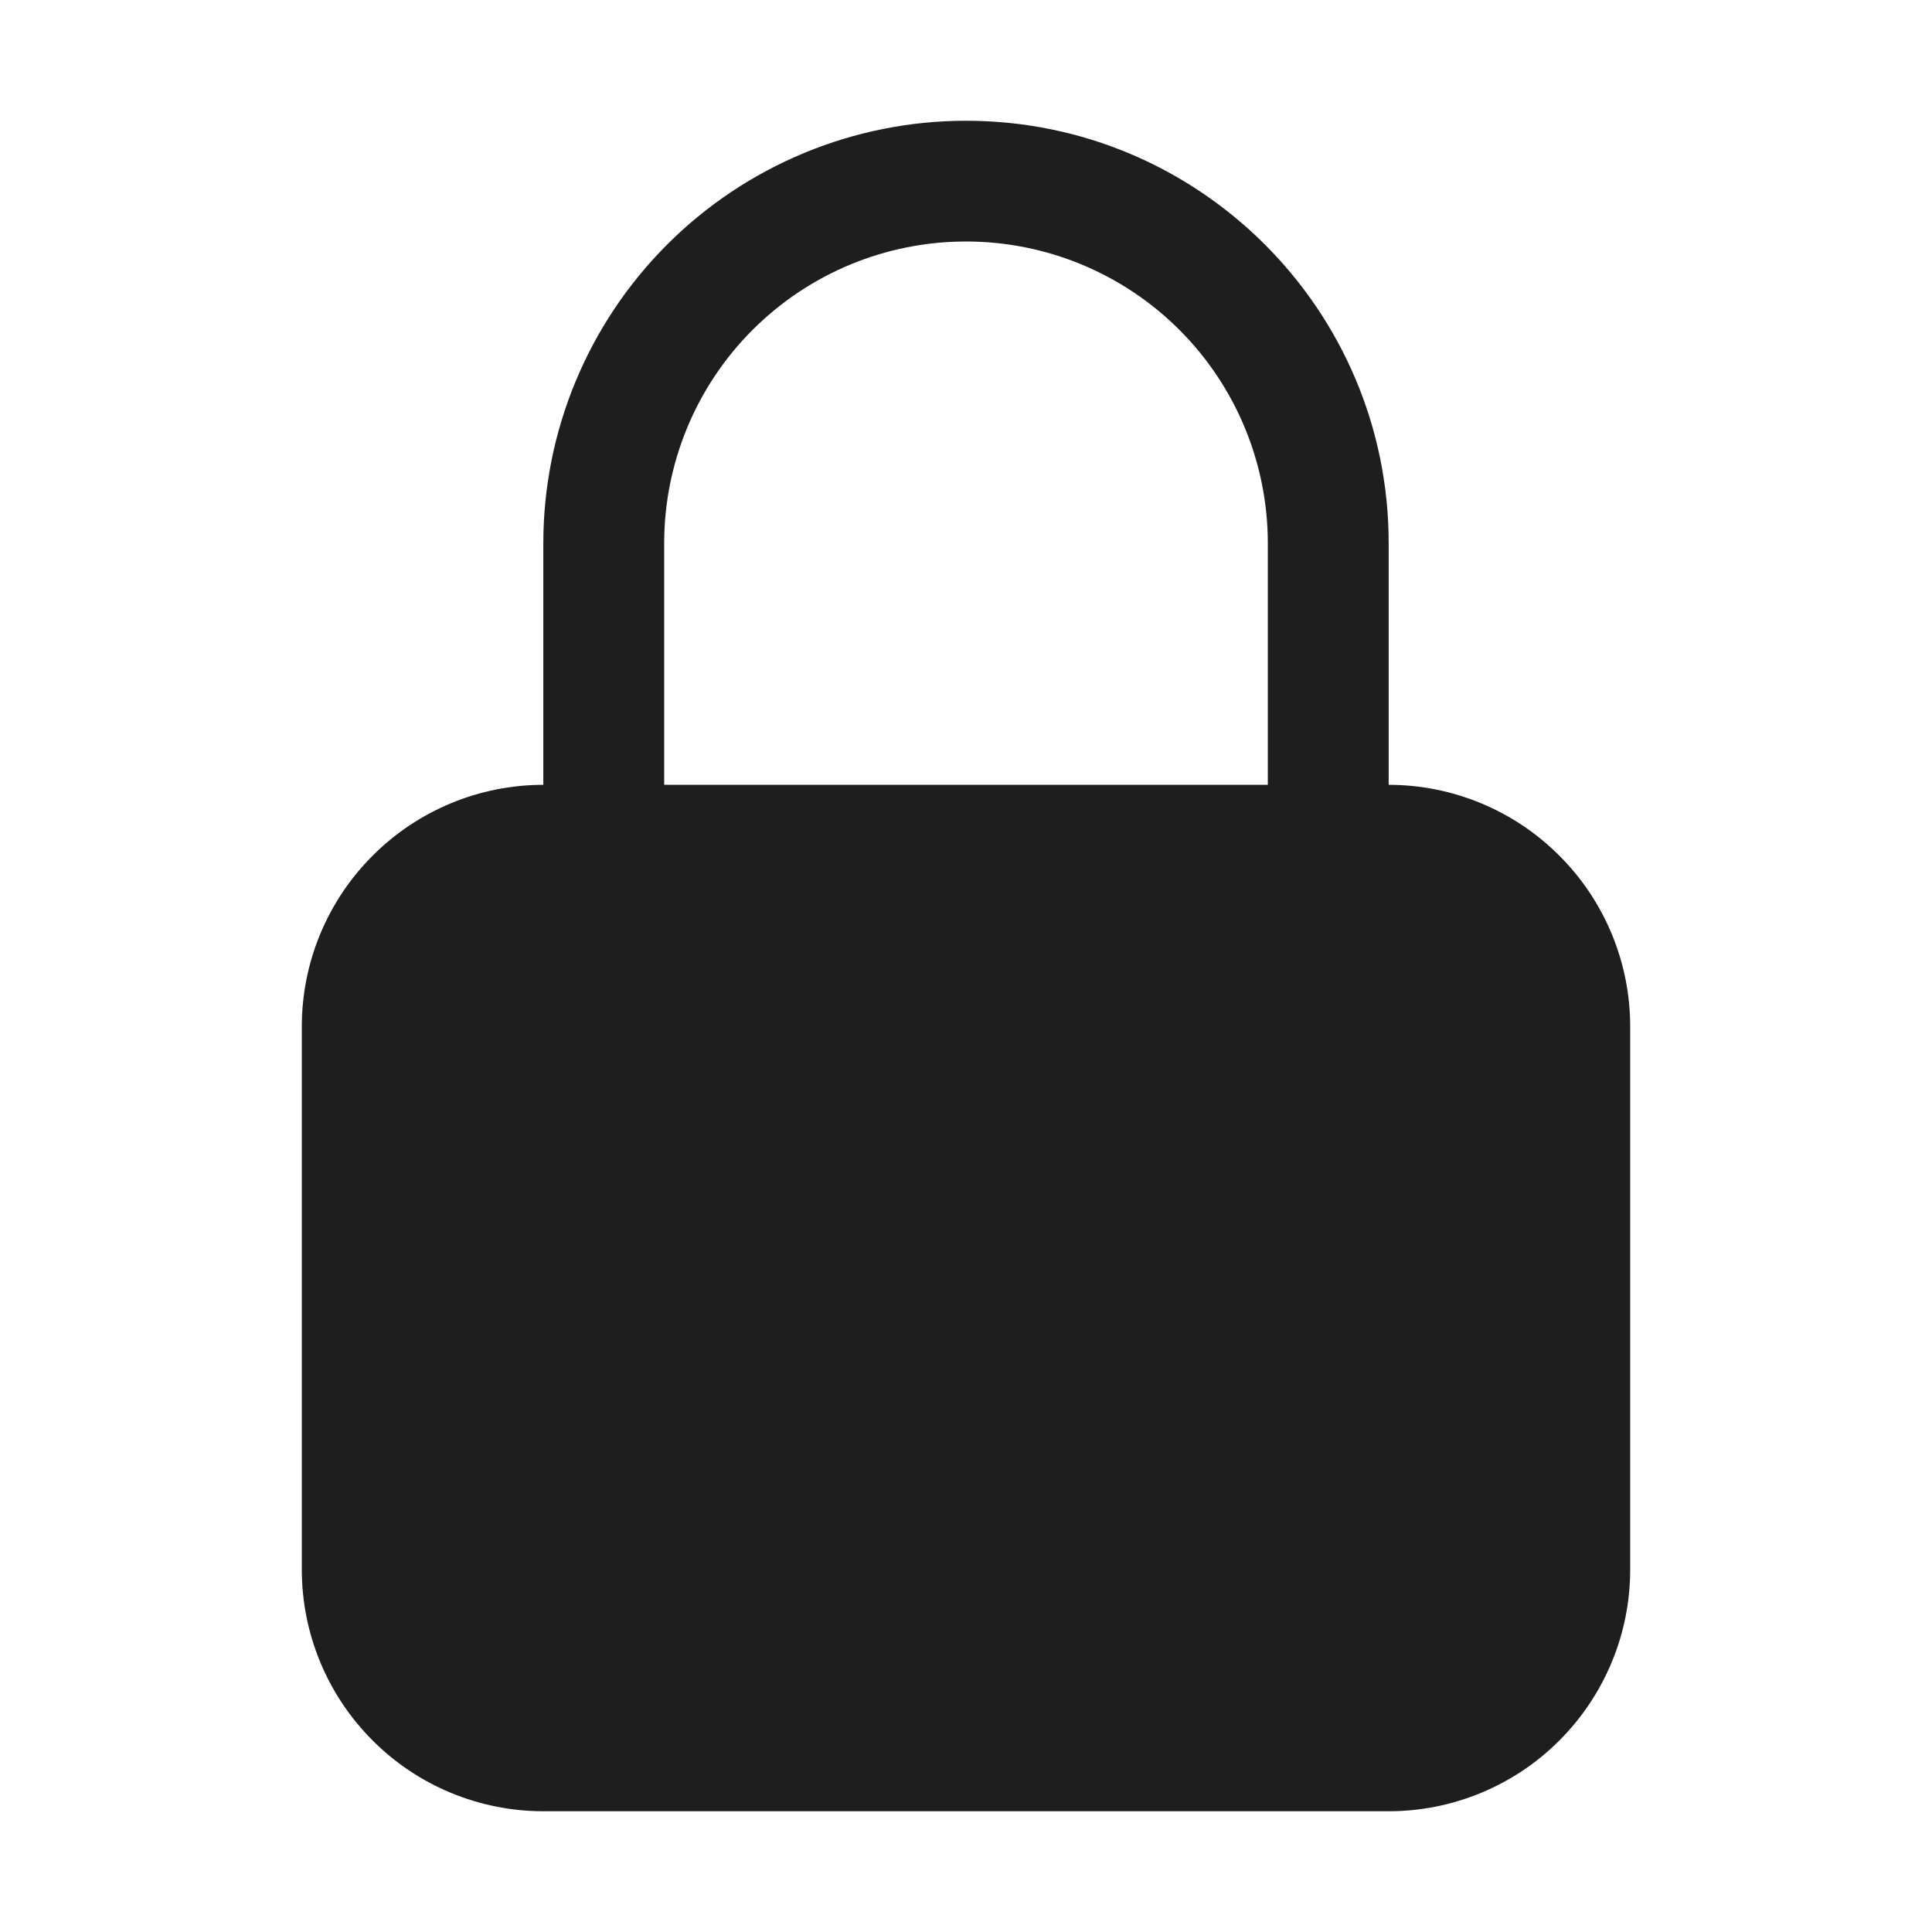<svg width="18" height="18" viewBox="0 0 18 18" fill="none" xmlns="http://www.w3.org/2000/svg">
<path fill-rule="evenodd" clip-rule="evenodd" d="M9 1.125C7.956 1.125 6.954 1.54 6.216 2.278C5.477 3.017 5.062 4.018 5.062 5.062V7.312C4.466 7.312 3.893 7.55 3.472 7.972C3.05 8.393 2.812 8.966 2.812 9.562V14.625C2.812 15.222 3.05 15.794 3.472 16.216C3.893 16.638 4.466 16.875 5.062 16.875H12.938C13.534 16.875 14.107 16.638 14.528 16.216C14.95 15.794 15.188 15.222 15.188 14.625V9.562C15.188 8.966 14.95 8.393 14.528 7.972C14.107 7.55 13.534 7.312 12.938 7.312V5.062C12.938 2.888 11.175 1.125 9 1.125ZM11.812 7.312V5.062C11.812 4.317 11.516 3.601 10.989 3.074C10.461 2.546 9.746 2.25 9 2.25C8.254 2.25 7.539 2.546 7.011 3.074C6.484 3.601 6.188 4.317 6.188 5.062V7.312H11.812Z" fill="#1E1E1E"/>
</svg>
